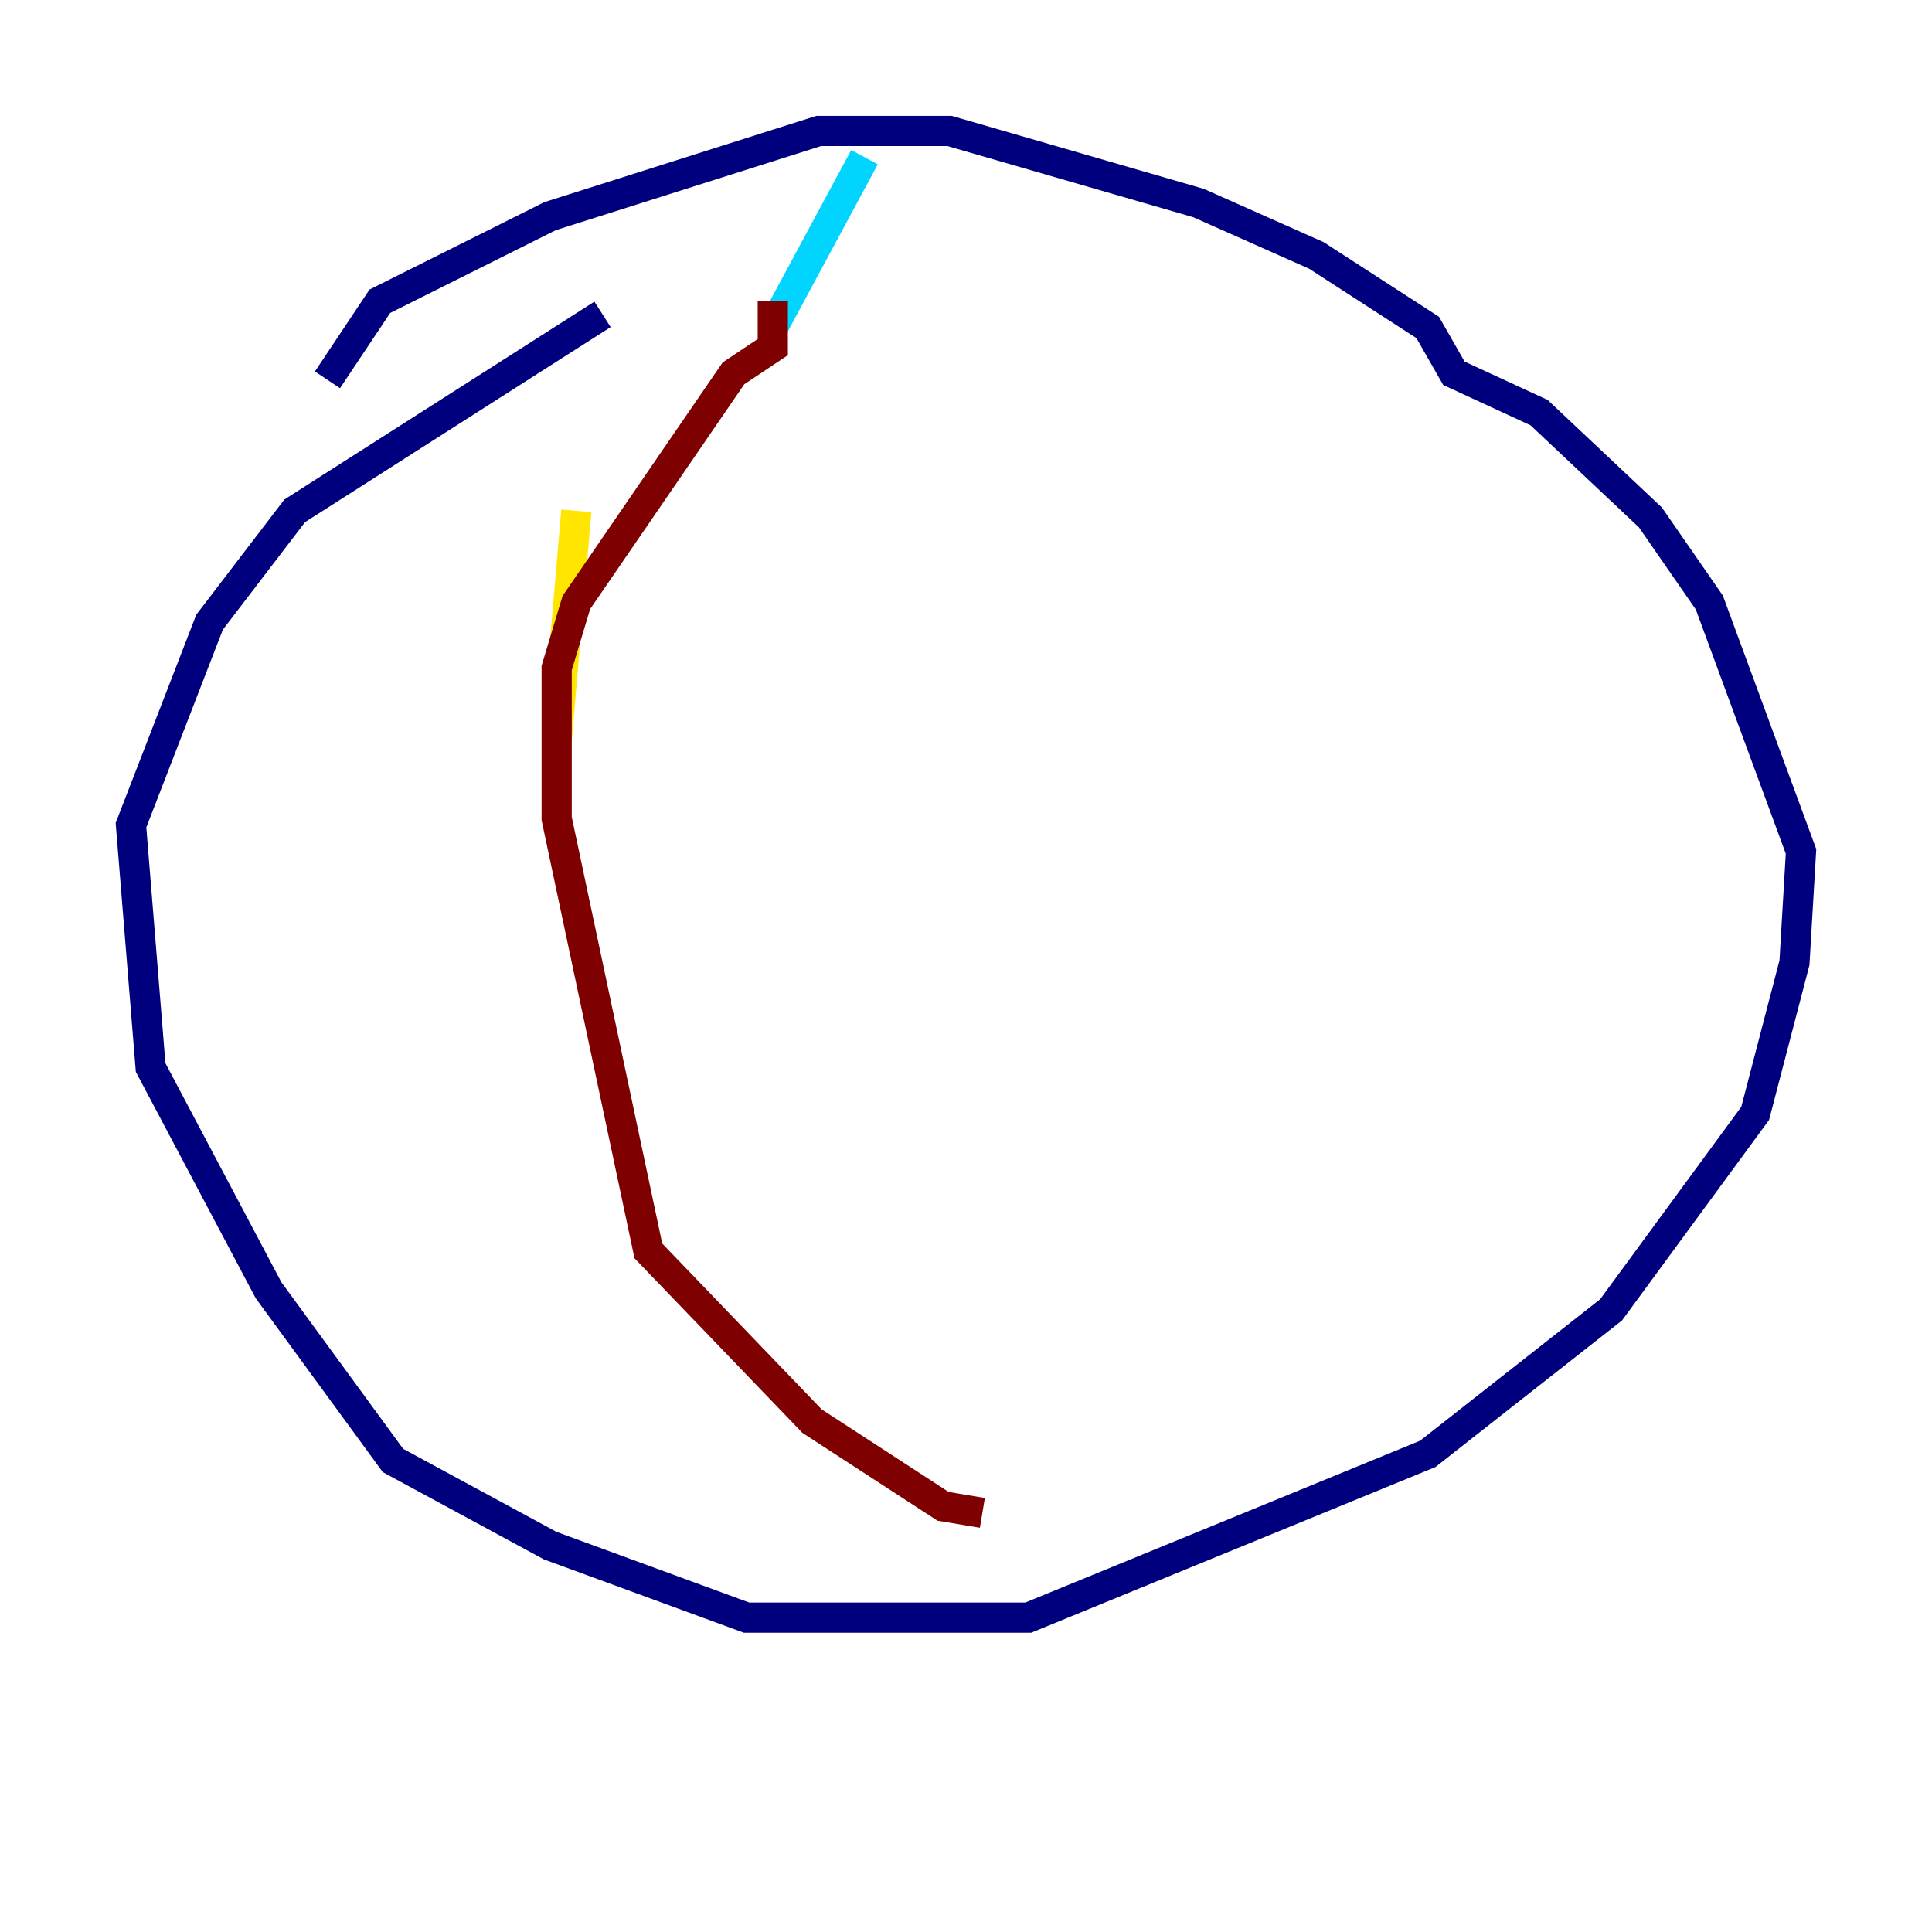 <?xml version="1.0" encoding="utf-8" ?>
<svg baseProfile="tiny" height="128" version="1.2" viewBox="0,0,128,128" width="128" xmlns="http://www.w3.org/2000/svg" xmlns:ev="http://www.w3.org/2001/xml-events" xmlns:xlink="http://www.w3.org/1999/xlink"><defs /><polyline fill="none" points="39.919,20.827 19.525,33.844 13.885,41.22 8.678,54.671 9.98,70.725 17.79,85.478 26.034,96.759 36.447,102.4 49.464,107.173 68.122,107.173 94.59,96.325 106.739,86.78 116.285,73.763 118.888,63.783 119.322,56.407 113.248,39.919 109.342,34.278 101.966,27.336 96.325,24.732 94.59,21.695 87.214,16.922 79.403,13.451 62.915,8.678 54.237,8.678 36.447,14.319 25.166,19.959 21.695,25.166" stroke="#00007f" stroke-width="2" /><polyline fill="none" points="57.275,10.414 51.2,21.695" stroke="#00d4ff" stroke-width="2" /><polyline fill="none" points="38.183,33.844 36.881,49.031" stroke="#ffe500" stroke-width="2" /><polyline fill="none" points="51.2,19.959 51.2,22.997 48.597,24.732 38.183,39.919 36.881,44.258 36.881,54.237 42.956,82.875 53.803,94.156 62.481,99.797 65.085,100.231" stroke="#7f0000" stroke-width="2" /></svg>